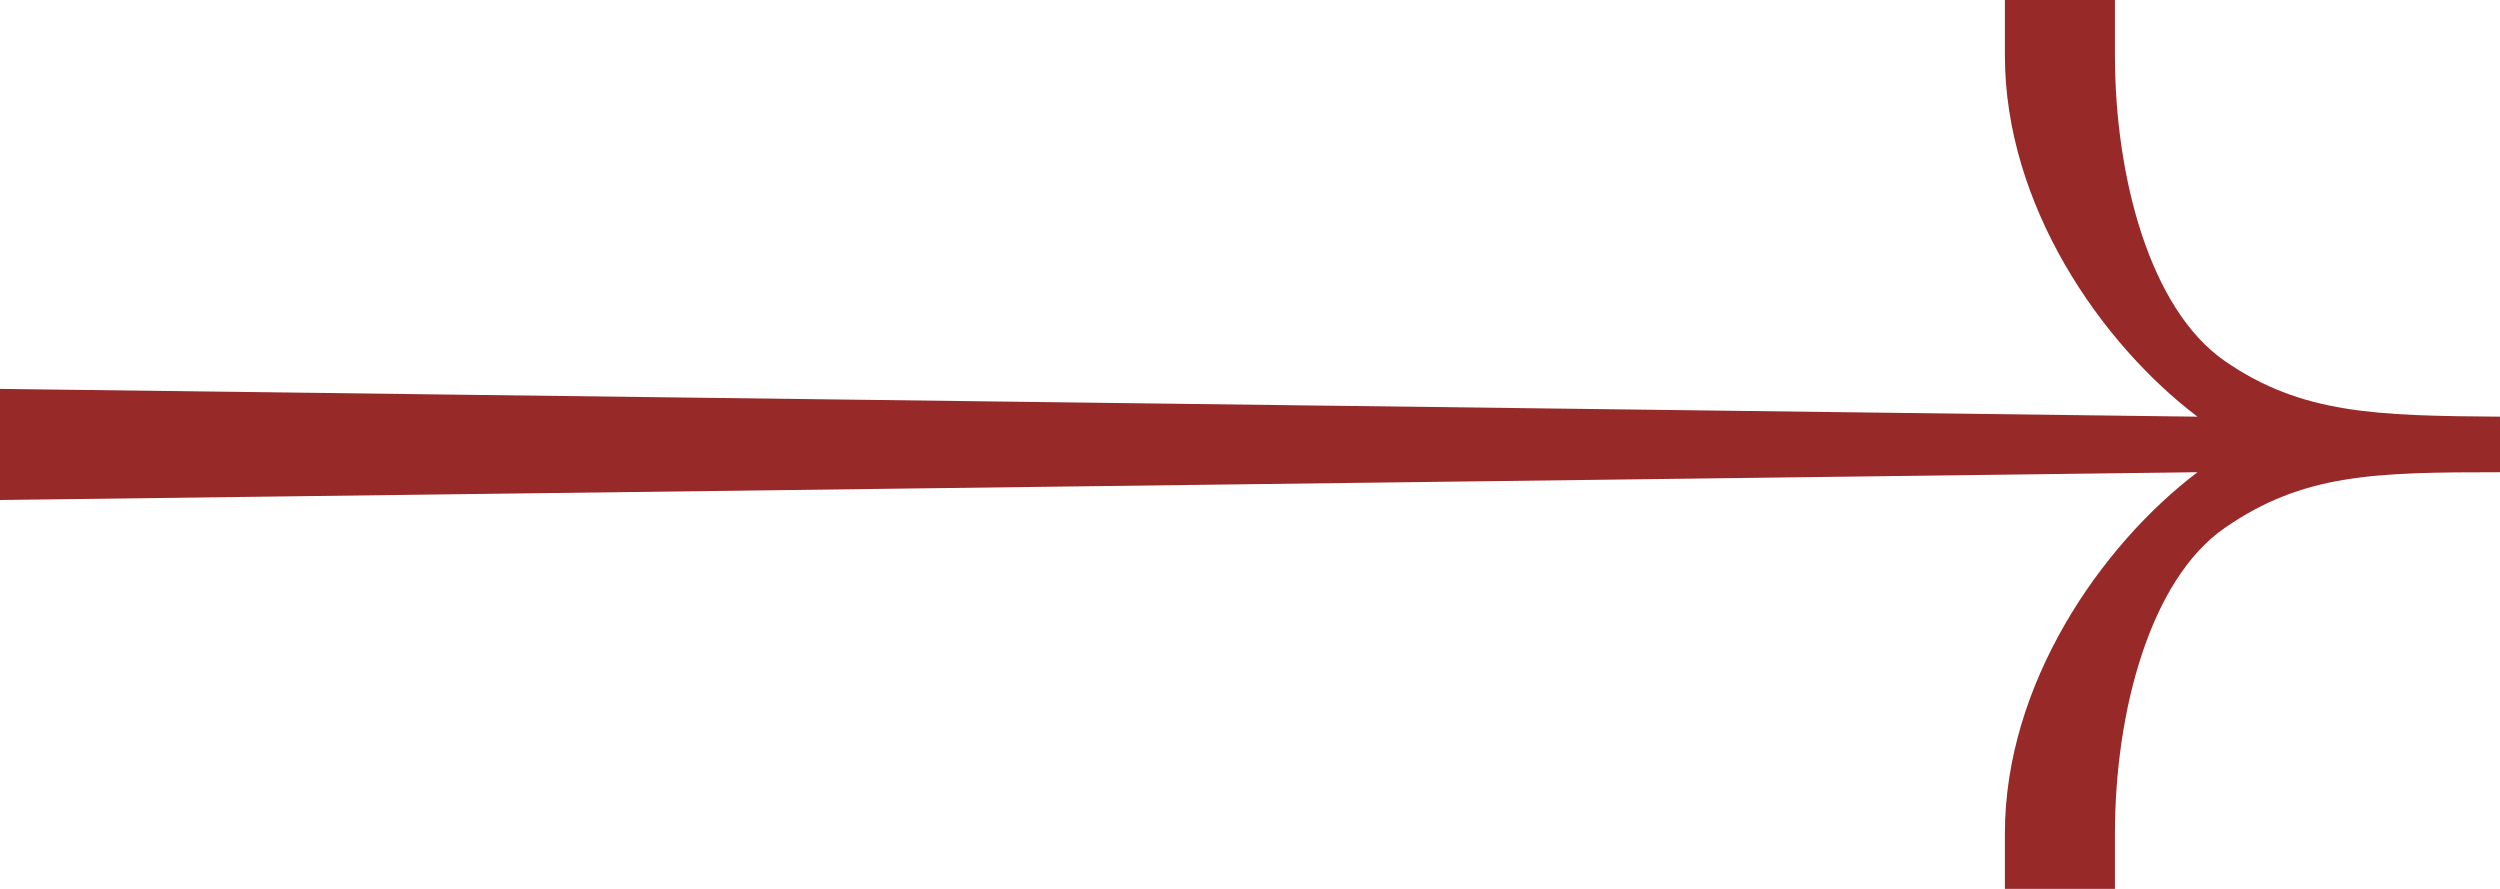 <svg width="45" height="16" viewBox="0 0 45 16" fill="none" xmlns="http://www.w3.org/2000/svg">
<path d="M36.088 1L36.088 1.12826e-06L38.069 1.30138e-06L38.069 1C38.069 3.175 38.694 5.565 40.049 6.5C41.43 7.454 42.773 7.483 45 7.5L45 8.5C42.721 8.5 41.456 8.529 40.049 9.5C38.694 10.436 38.069 12.826 38.069 15.001L38.069 16L36.088 16L36.088 15.001C36.088 12.315 37.813 9.82 39.554 8.5L6.12002e-07 9L7.86805e-07 7L39.554 7.5C37.813 6.181 36.088 3.685 36.088 1Z" fill="#972A29"/>
</svg>
